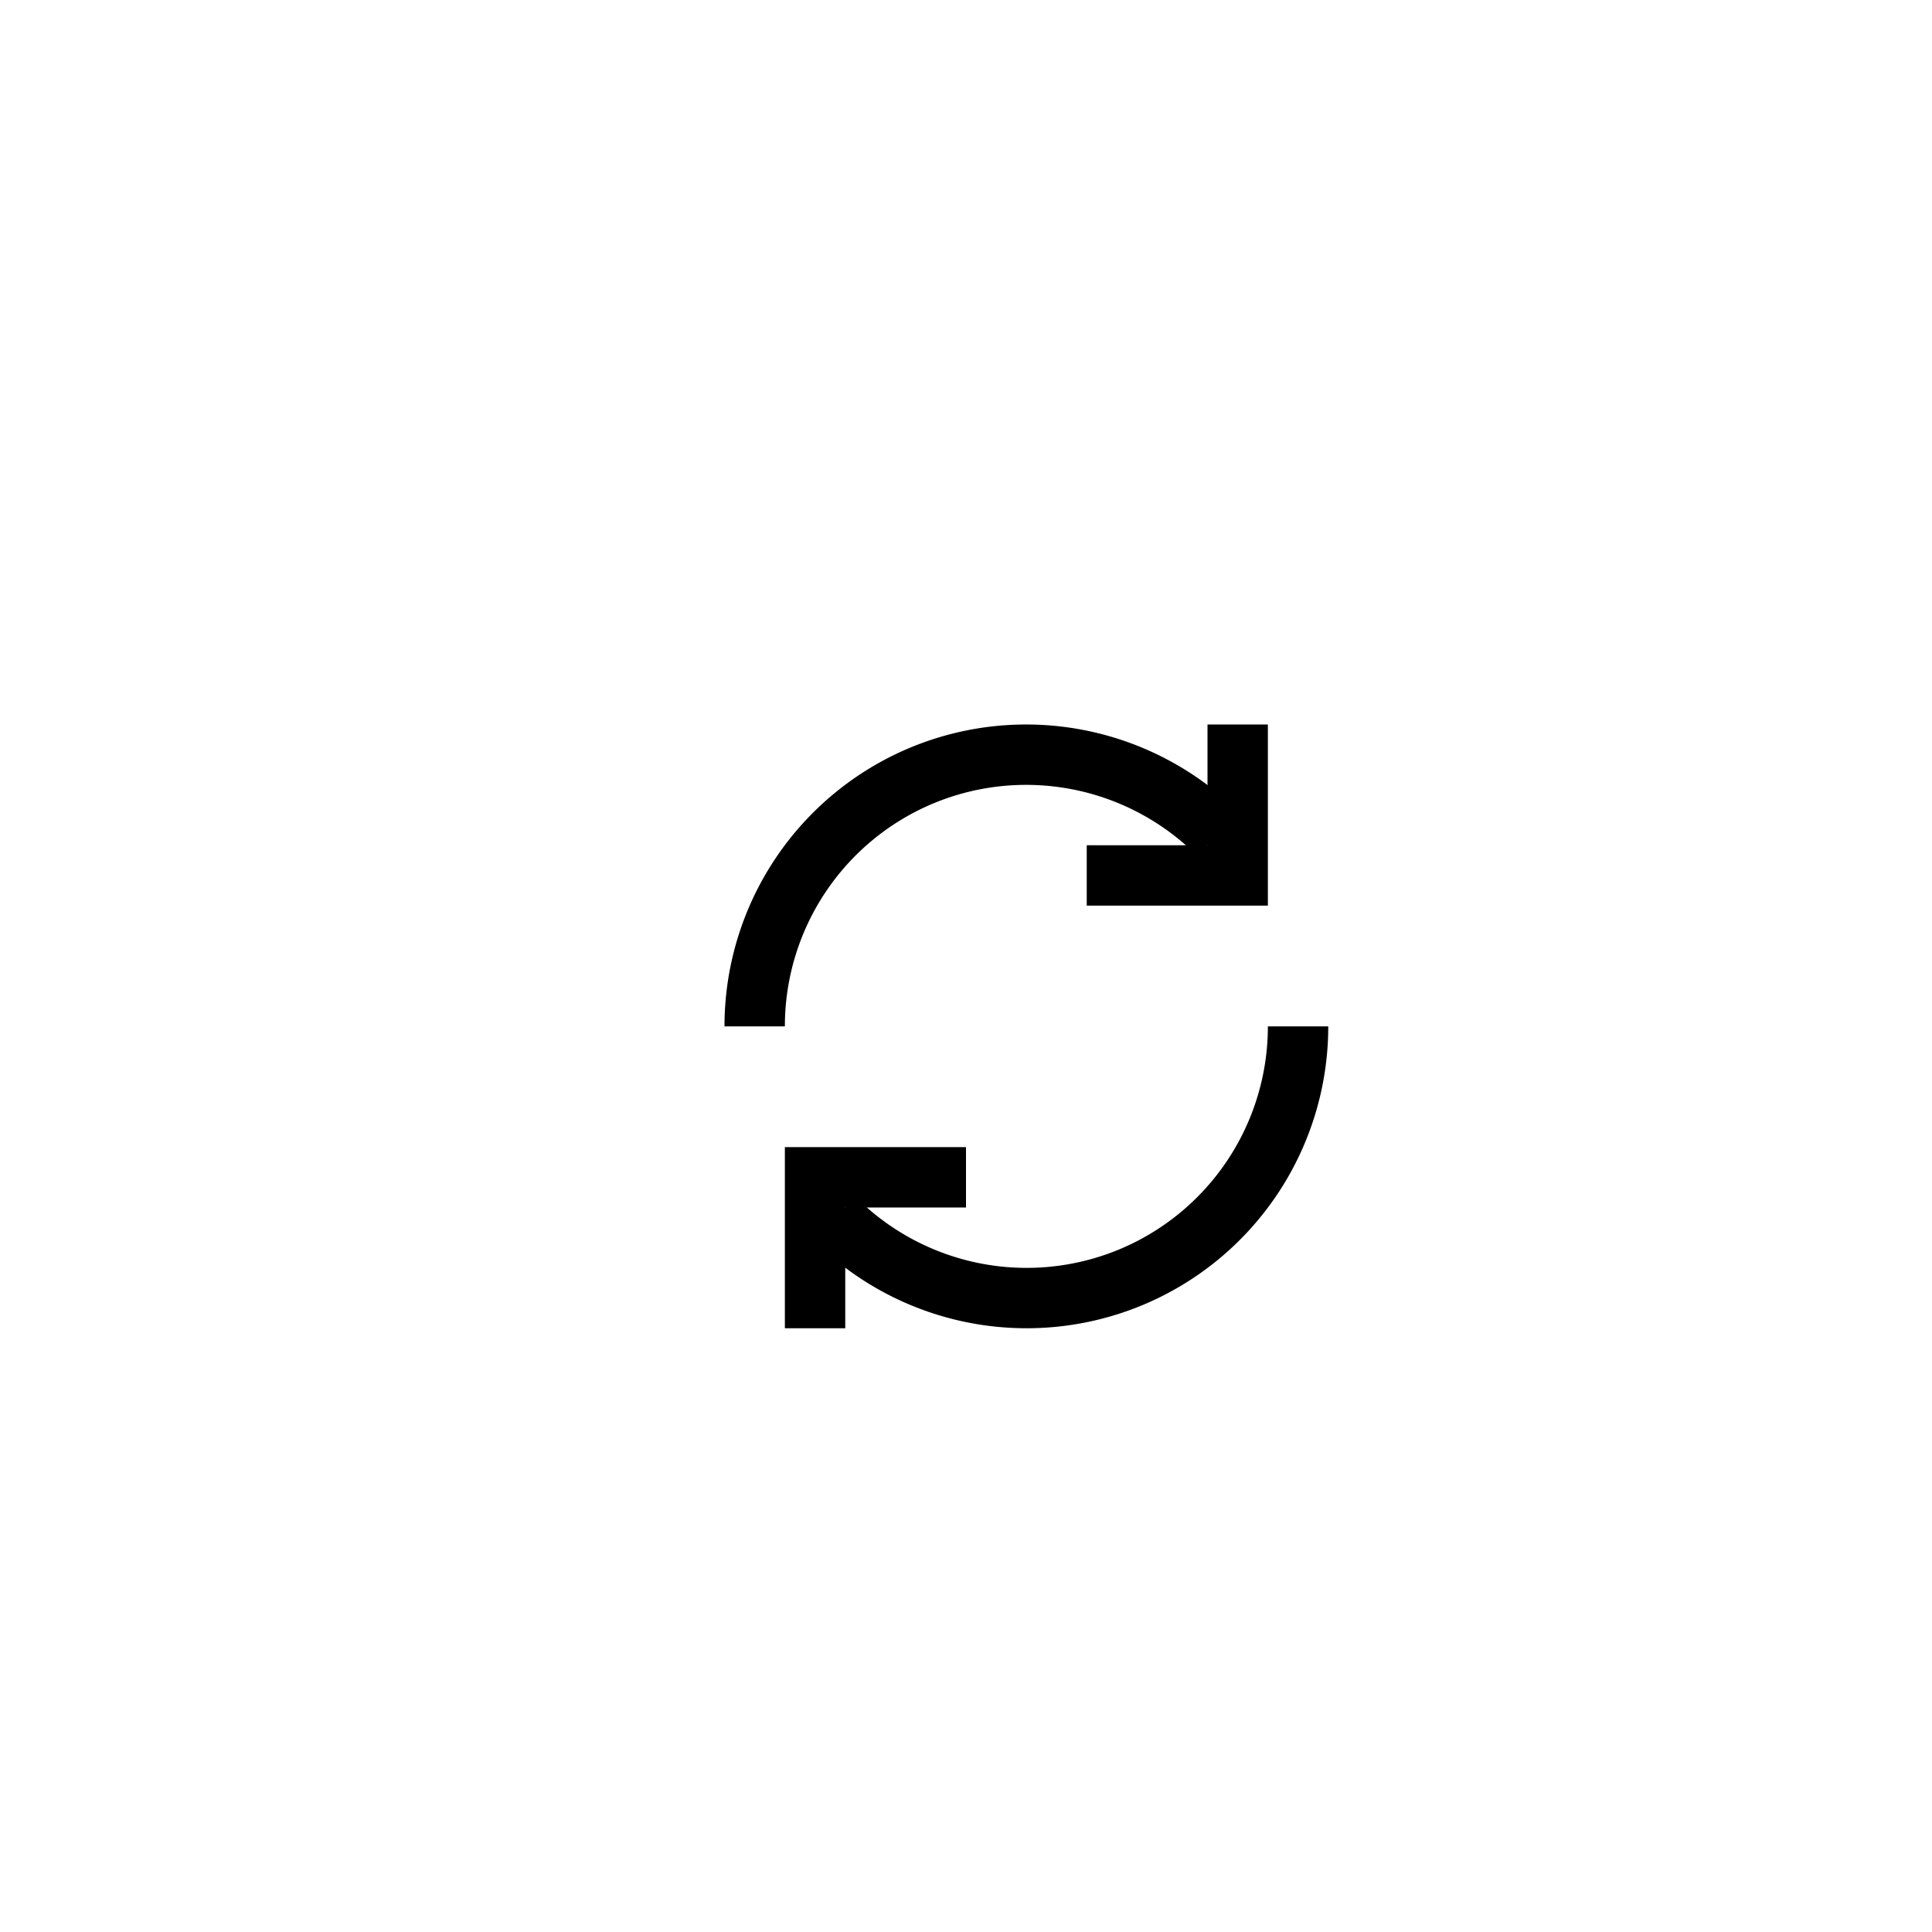 <?xml version="1.0" encoding="UTF-8" standalone="no"?>
<svg xmlns="http://www.w3.org/2000/svg"
     xmlns:xlink="http://www.w3.org/1999/xlink"
     xmlns:inkscape="http://www.inkscape.org/namespaces/inkscape"
     width="32" height="32"
     inkscape:hotspot_x="16"
     inkscape:hotspot_y="16"
     style="fill:gray;stroke:black">

  <defs>
    <!-- Shadow -->
    <filter id="shadow" x="-0.5" y="-0.5" width="2" height="2">
      <feOffset result="offOut" in="SourceAlpha" dx="1" dy="1" />
      <feGaussianBlur result="blurOut" stdDeviation="1" />
      <feBlend in="SourceGraphic" in2="blurOut" mode="normal" />
    </filter>

    <g id="objects">
      <path d="m 11.5,16 a 4.5,4.5 0 0 1 2.78,-4.16 4.5,4.5 0 0 1 4.9,0.98"/>
      <path d="m 17,13.5 h 2.5 v -2.5"/>
      <path d="m 20.5,16 a 4.5,4.5 0 0 1 -2.78,4.16 4.5,4.5 0 0 1 -4.9,-0.98"/>
      <path d="m 15,18.5 h -2.5 v 2.5"/>
    </g>
  </defs>

  <g style="filter:url(#shadow)">
    <g id="cursor" style="fill:none">
      <circle cx="16" cy="16" r="6.5" style="fill:white;stroke:none"/>
      <use xlink:href="#objects" style="stroke:black;stroke-width:1px"/>
    </g>
  </g>
</svg>

